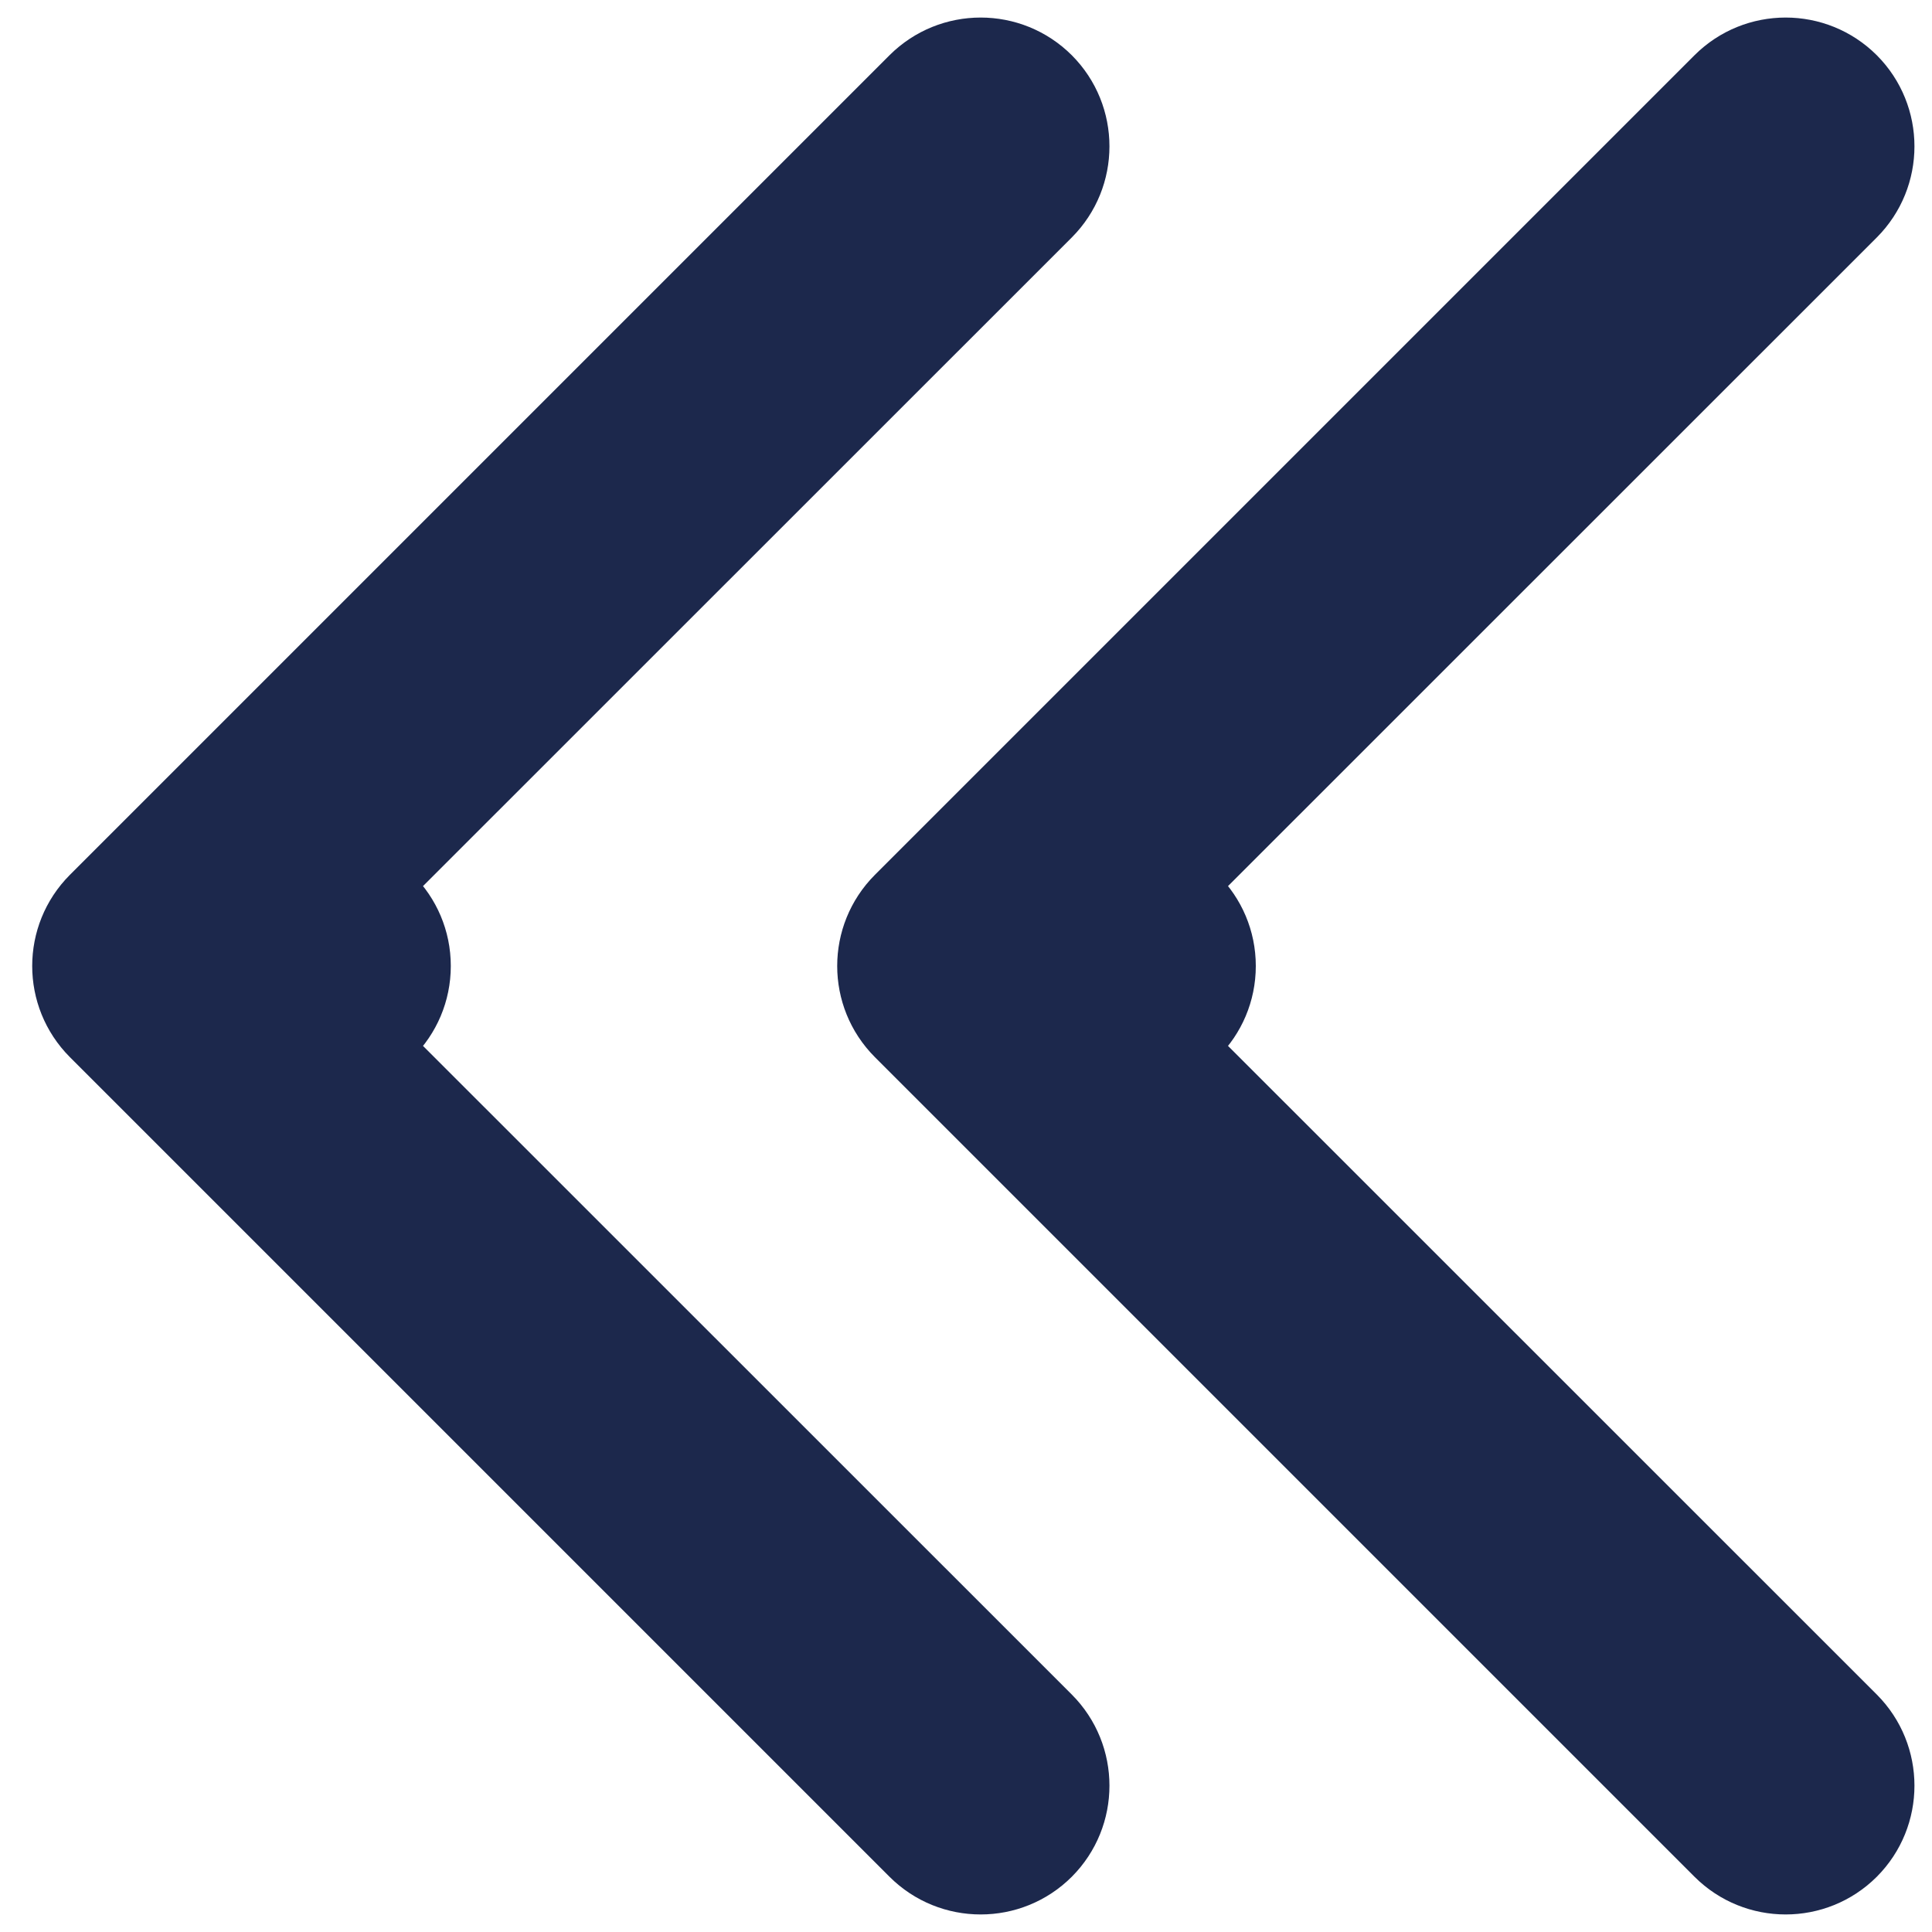 <svg width="12" height="12" viewBox="0 0 12 12" fill="none" xmlns="http://www.w3.org/2000/svg">
<path d="M2 6.8C2.442 6.8 2.8 6.442 2.8 6C2.8 5.558 2.442 5.2 2 5.2V6.8ZM0.434 5.434C0.122 5.747 0.122 6.253 0.434 6.566L5.525 11.657C5.838 11.969 6.344 11.969 6.657 11.657C6.969 11.344 6.969 10.838 6.657 10.525L2.131 6L6.657 1.475C6.969 1.162 6.969 0.656 6.657 0.343C6.344 0.031 5.838 0.031 5.525 0.343L0.434 5.434ZM2 5.2H1V6.8H2V5.2Z" fill="#1C284C"/>
<path d="M7 6.8C7.442 6.8 7.8 6.442 7.8 6C7.8 5.558 7.442 5.2 7 5.2V6.8ZM5.434 5.434C5.122 5.747 5.122 6.253 5.434 6.566L10.525 11.657C10.838 11.969 11.344 11.969 11.657 11.657C11.969 11.344 11.969 10.838 11.657 10.525L7.131 6L11.657 1.475C11.969 1.162 11.969 0.656 11.657 0.343C11.344 0.031 10.838 0.031 10.525 0.343L5.434 5.434ZM7 5.2H6V6.8H7V5.2Z" fill="#1C284C"/>
</svg>
